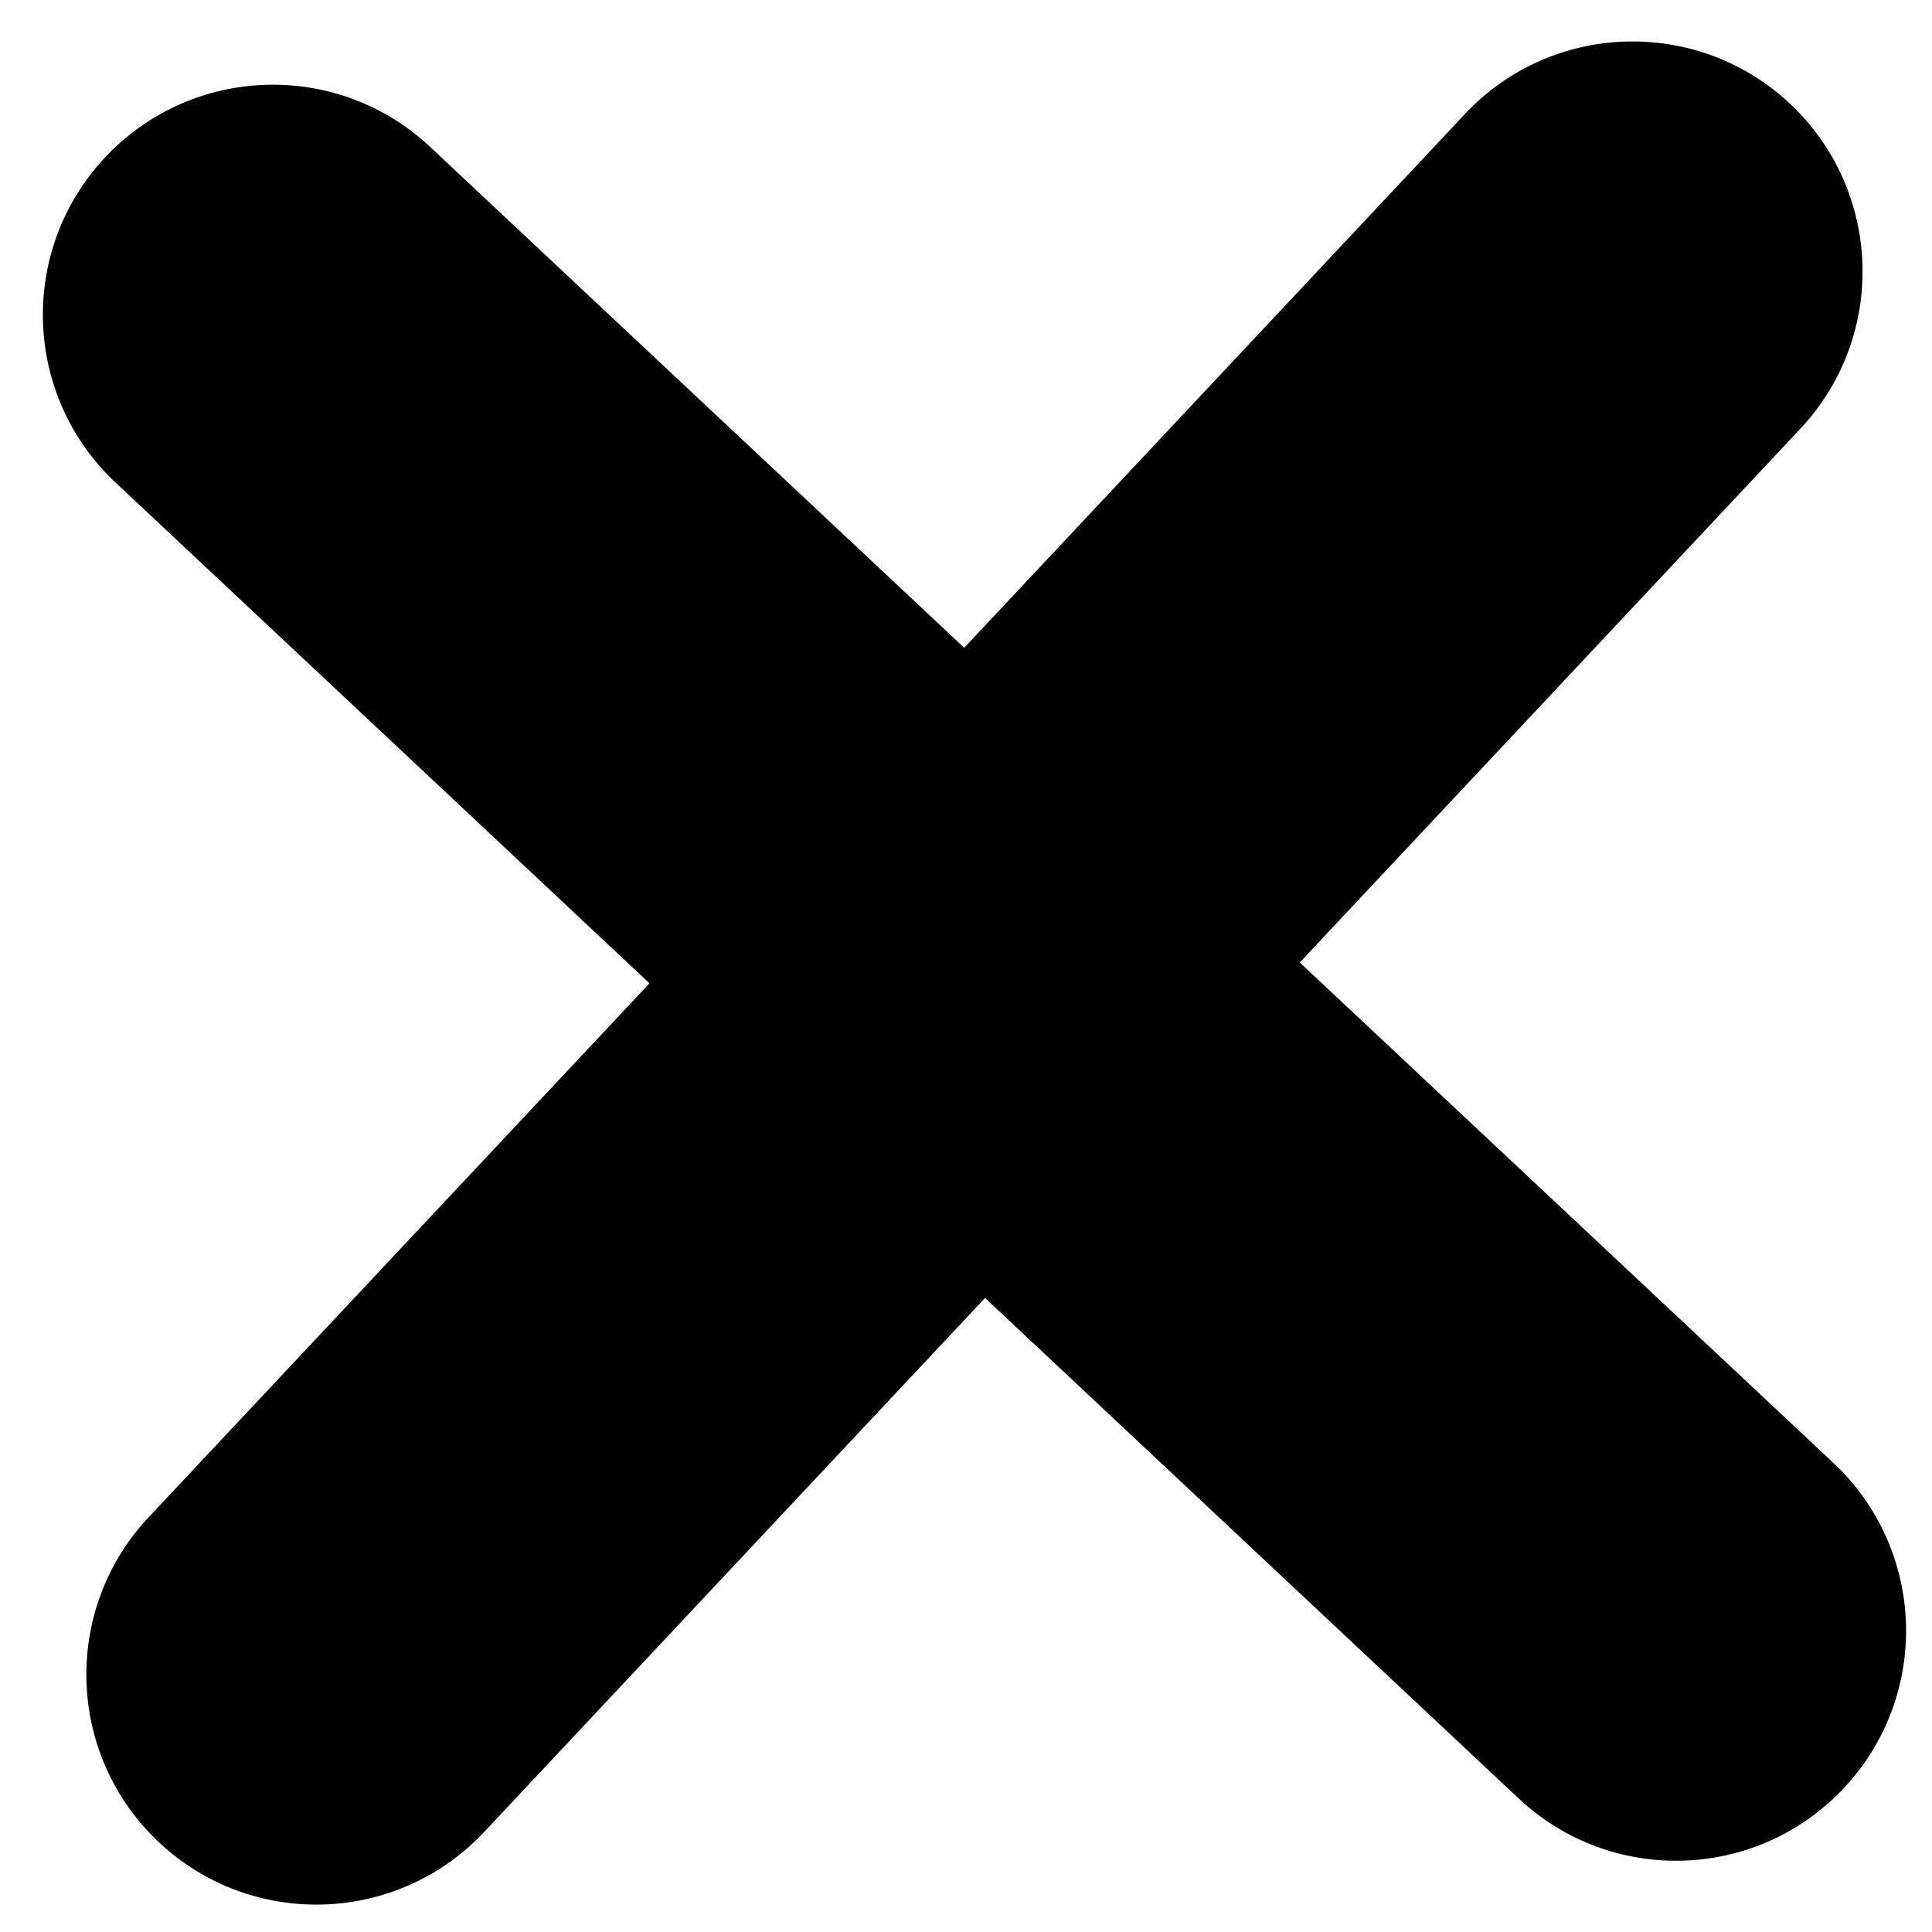<svg width="28" height="28" viewBox="0 0 28 28" fill="none" xmlns="http://www.w3.org/2000/svg">
<path fill-rule="evenodd" clip-rule="evenodd" d="M14.276 18.811L7.017 26.55C5.757 27.893 3.647 27.96 2.305 26.701C0.962 25.441 0.894 23.332 2.154 21.989L9.413 14.251L1.674 6.993C0.331 5.733 0.265 3.624 1.523 2.281C2.783 0.938 4.893 0.87 6.235 2.13L13.974 9.388L21.23 1.653C22.489 0.311 24.598 0.244 25.941 1.502C27.283 2.762 27.351 4.872 26.091 6.215L18.837 13.949L26.571 21.202C27.914 22.462 27.982 24.572 26.722 25.915C25.463 27.257 23.354 27.325 22.01 26.065L14.276 18.811Z" fill="black"/>
</svg>
